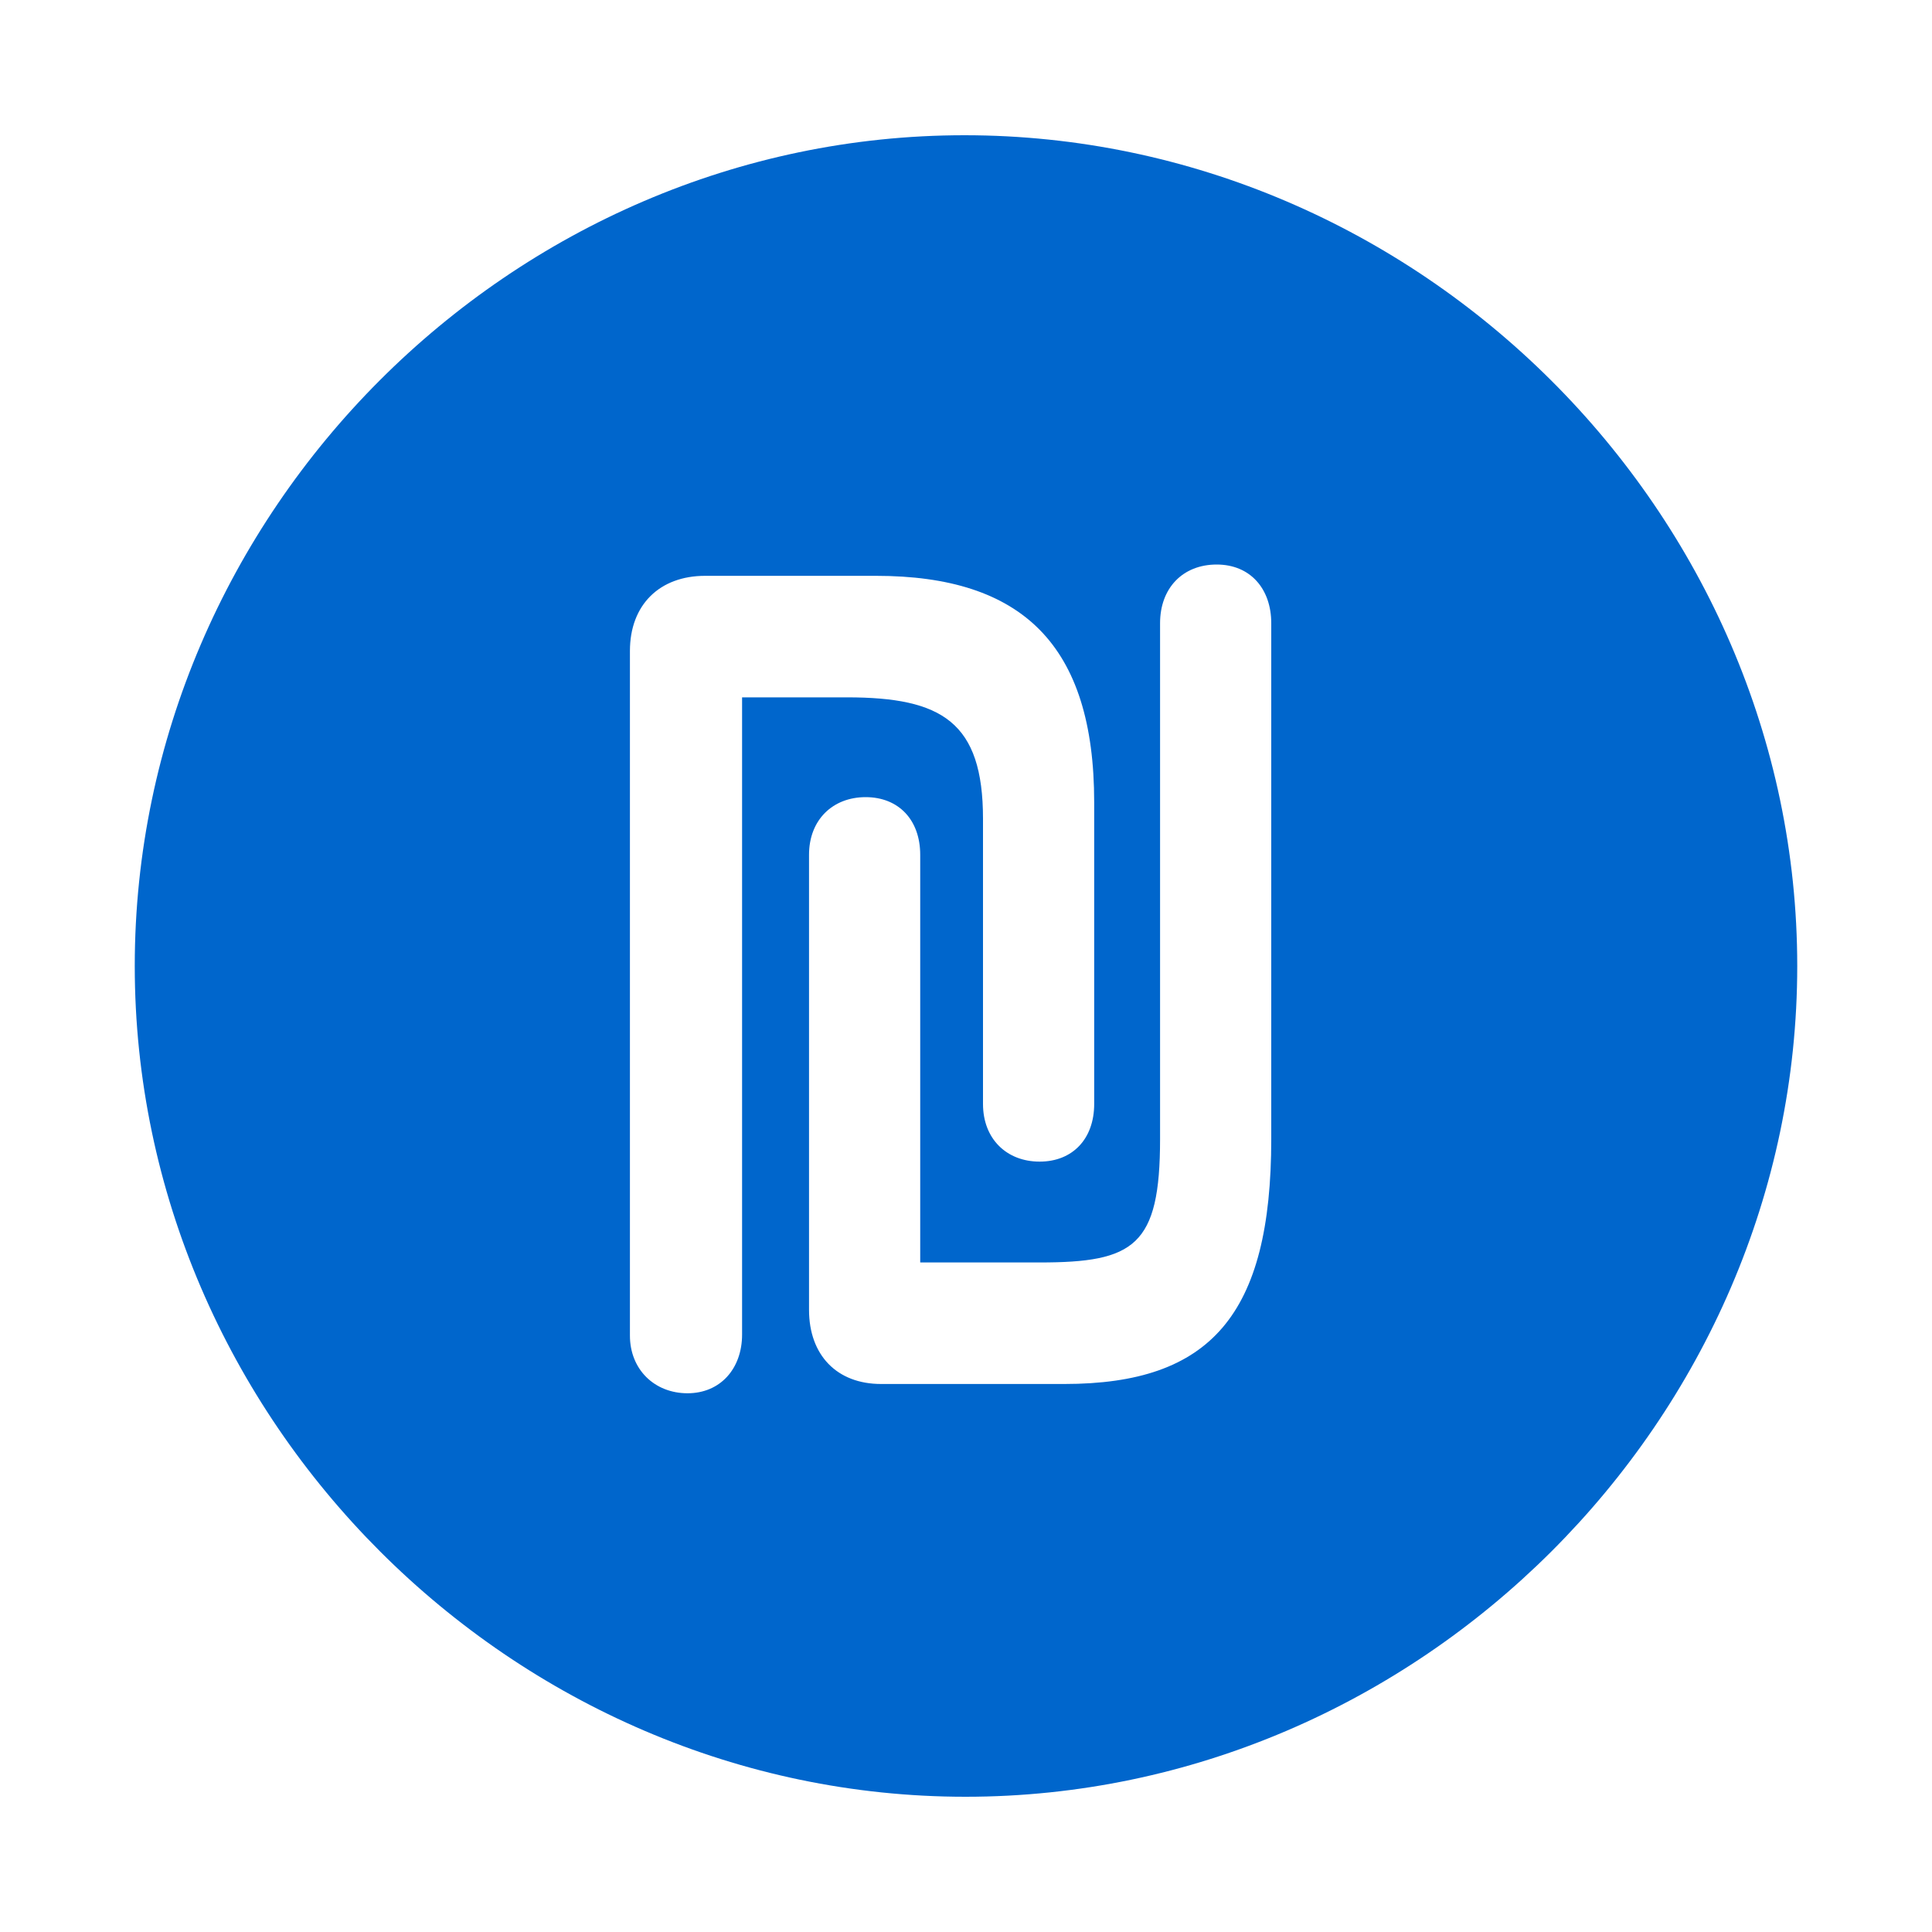 <?xml version="1.0" encoding="UTF-8"?>
<svg id="Layer_1" data-name="Layer 1" xmlns="http://www.w3.org/2000/svg" viewBox="0 0 200 200">
  <defs>
    <style>
      .cls-2 {
        fill: #06c;
      }
    </style>
  </defs>
  <g id="Regular-S">
    <path class="cls-2" d="m99.84,14C52.95,14,13.95,53,13.95,100s39.11,86,86,86,86.1-39,86.1-86S146.84,14,99.84,14Zm-23.02,124.15c0,3.52-2.24,6.08-5.65,6.08s-5.96-2.46-5.96-5.97v-70.87c0-4.8,3.09-7.78,7.78-7.78h17.69c15.13,0,22.59,7.14,22.59,23.45v31.22c0,3.62-2.24,5.97-5.65,5.97s-5.86-2.35-5.86-5.97v-29.52c0-10.02-4.26-12.57-14.07-12.57h-10.87v65.96Zm54.78-20.25c0,18.23-6.29,25.37-21.42,25.37h-18.97c-4.58,0-7.46-2.99-7.46-7.68v-47.1c0-3.62,2.45-5.97,5.86-5.97s5.65,2.35,5.65,5.97v42.2h12.36c9.8,0,12.47-1.7,12.47-12.79v-53.39c0-3.62,2.34-6.07,5.86-6.07s5.65,2.56,5.65,6.07v53.39Z"/>
  </g>
</svg>